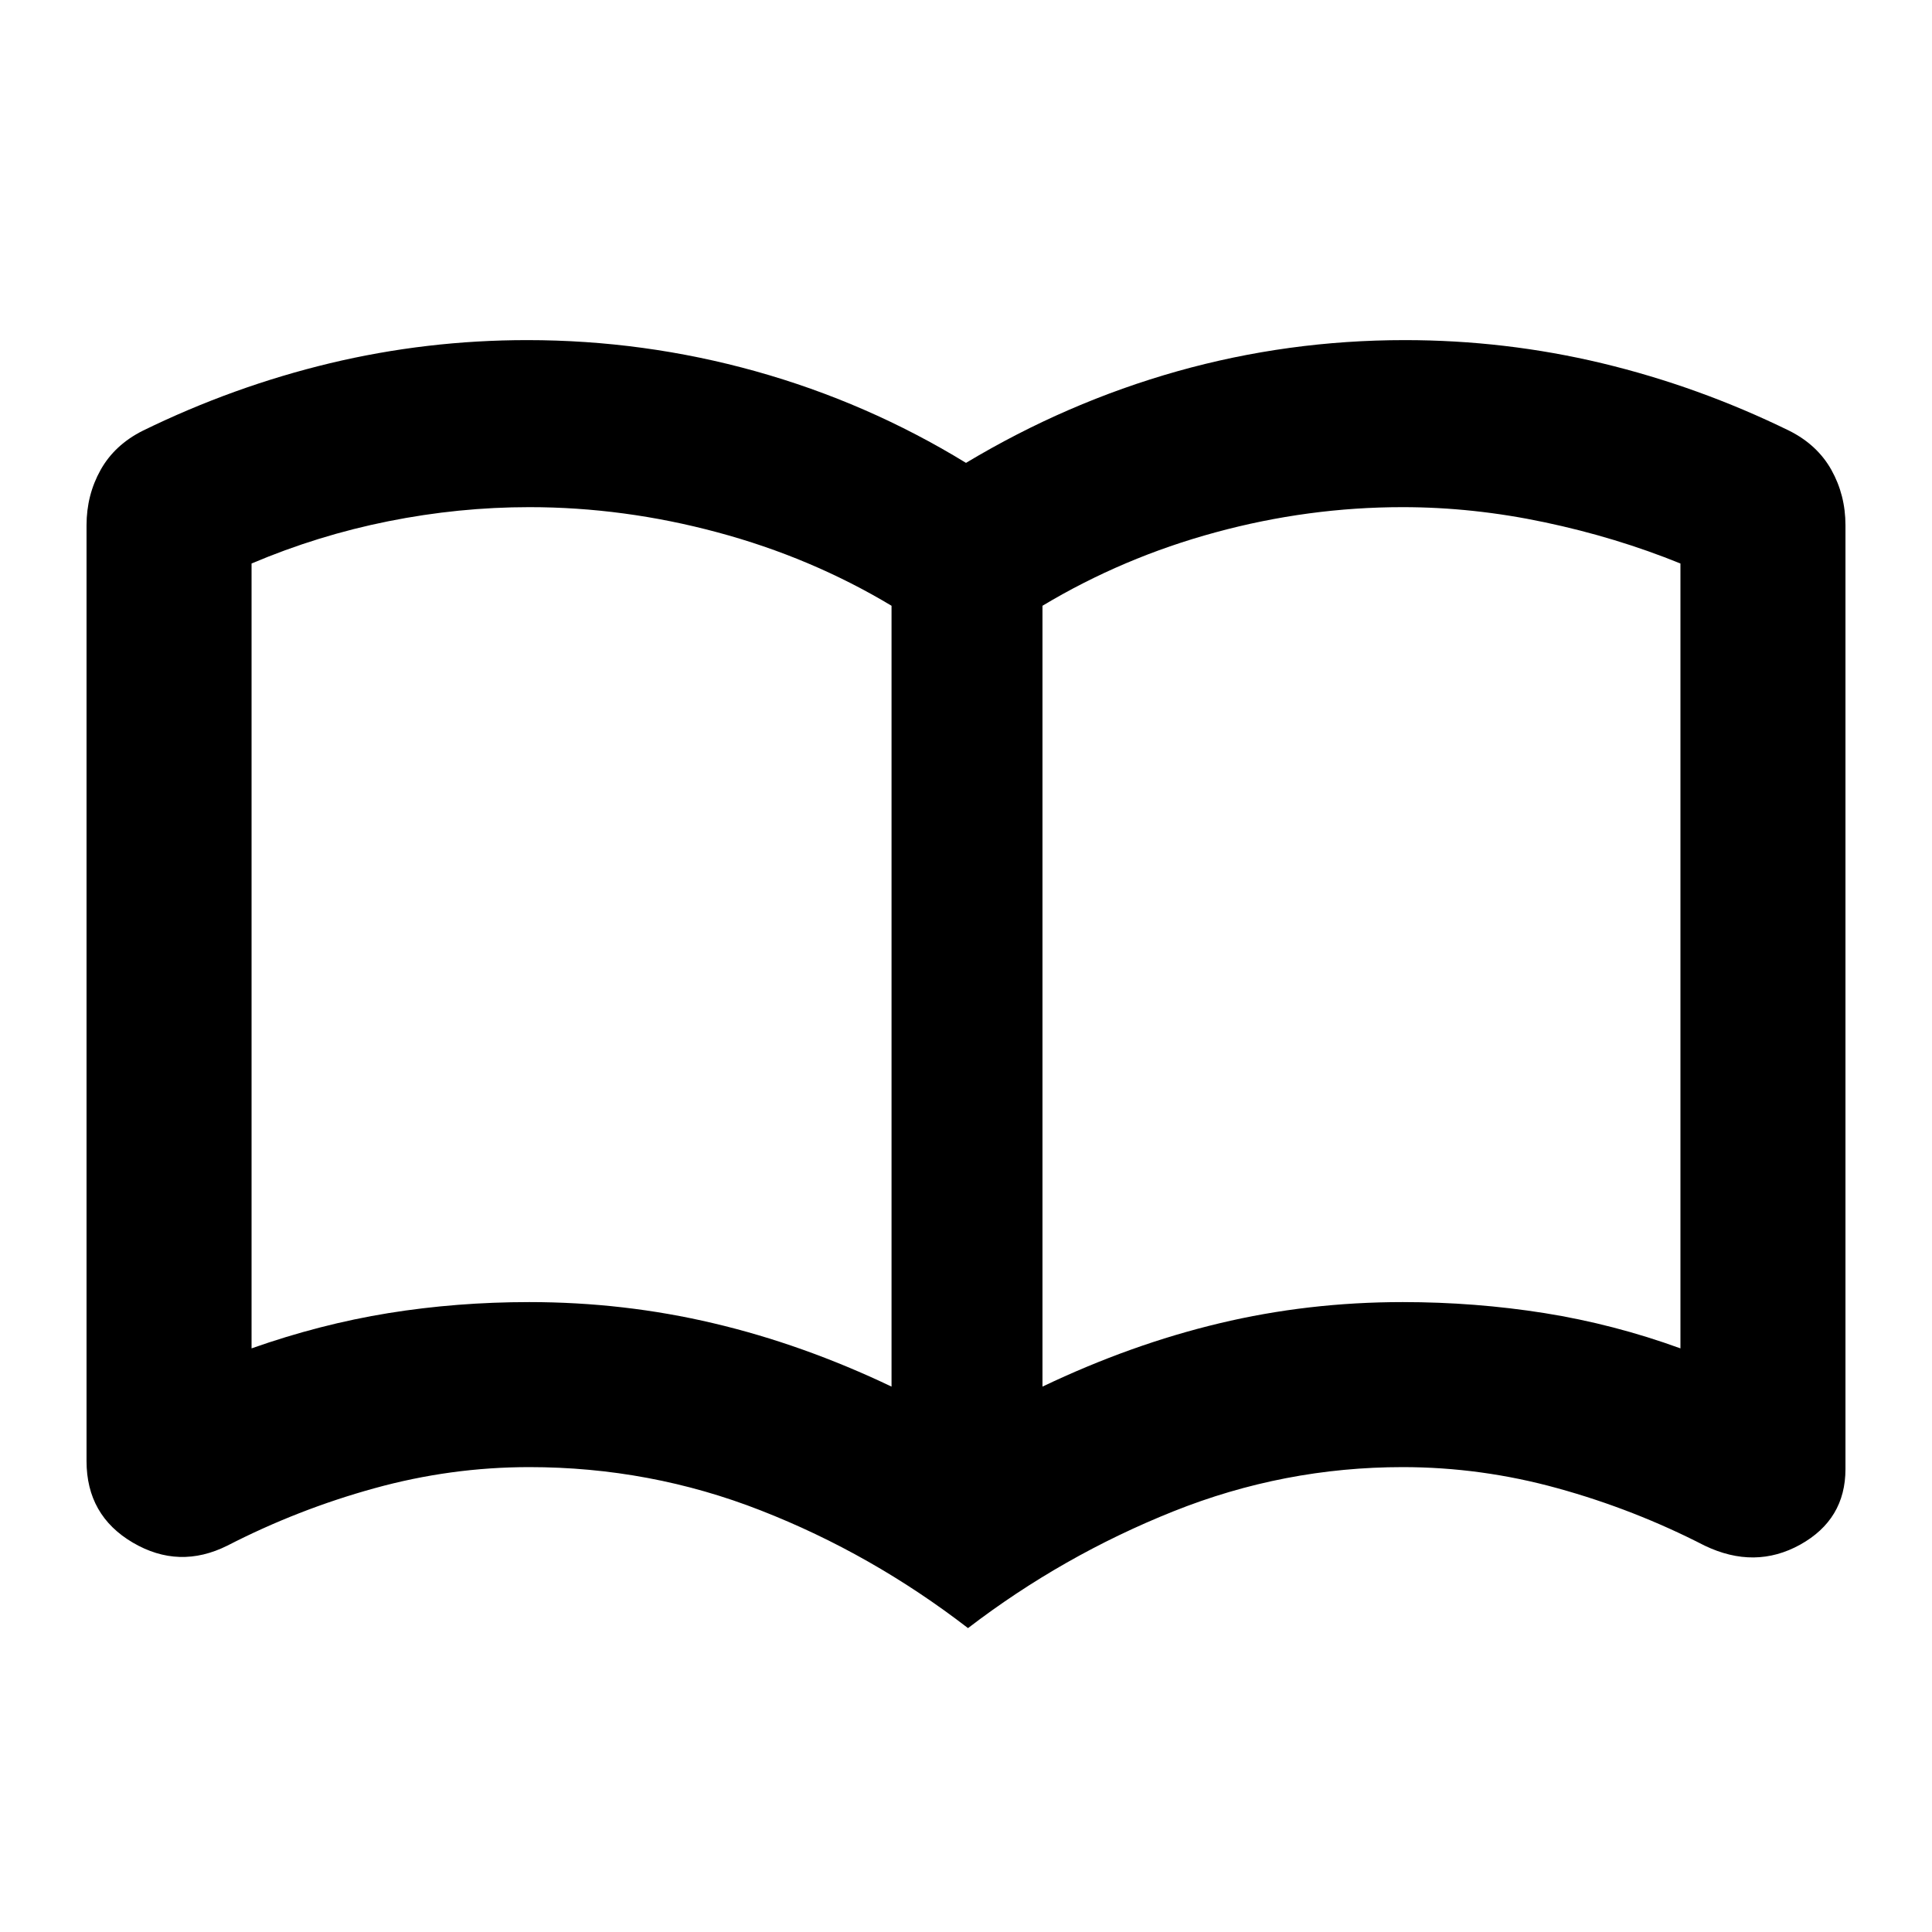 <svg xmlns="http://www.w3.org/2000/svg" height="24" width="24"><path d="M6.575 16.175Q7.75 16.175 8.863 16.438Q9.975 16.7 11.075 17.225V7.525Q10.075 6.925 8.913 6.613Q7.75 6.3 6.575 6.3Q5.7 6.3 4.825 6.475Q3.95 6.65 3.125 7Q3.125 7 3.125 7Q3.125 7 3.125 7V16.75Q3.125 16.75 3.125 16.75Q3.125 16.75 3.125 16.75Q3.975 16.45 4.825 16.312Q5.675 16.175 6.575 16.175ZM12.95 17.225Q14.05 16.7 15.15 16.438Q16.25 16.175 17.425 16.175Q18.325 16.175 19.188 16.312Q20.05 16.45 20.875 16.75Q20.875 16.75 20.875 16.75Q20.875 16.75 20.875 16.75V7Q20.875 7 20.875 7Q20.875 7 20.875 7Q20.075 6.675 19.188 6.488Q18.3 6.3 17.425 6.3Q16.25 6.3 15.1 6.613Q13.95 6.925 12.95 7.525ZM12.025 20.225Q10.825 19.3 9.45 18.763Q8.075 18.225 6.575 18.225Q5.6 18.225 4.65 18.488Q3.7 18.75 2.825 19.2Q2.225 19.5 1.65 19.163Q1.075 18.825 1.075 18.15V6.525Q1.075 6.15 1.25 5.837Q1.425 5.525 1.775 5.35Q2.9 4.8 4.1 4.512Q5.3 4.225 6.55 4.225Q8 4.225 9.387 4.612Q10.775 5 12 5.75Q13.25 5 14.625 4.612Q16 4.225 17.45 4.225Q18.7 4.225 19.9 4.512Q21.1 4.8 22.225 5.35Q22.575 5.525 22.75 5.837Q22.925 6.15 22.925 6.525V18.25Q22.925 18.875 22.363 19.188Q21.8 19.5 21.175 19.2Q20.3 18.75 19.35 18.488Q18.4 18.225 17.425 18.225Q15.95 18.225 14.575 18.775Q13.2 19.325 12.025 20.225ZM7.1 11.875Q7.1 11.875 7.1 11.875Q7.1 11.875 7.1 11.875Q7.1 11.875 7.1 11.875Q7.1 11.875 7.1 11.875Q7.1 11.875 7.1 11.875Q7.1 11.875 7.1 11.875Q7.1 11.875 7.1 11.875Q7.1 11.875 7.1 11.875Q7.1 11.875 7.1 11.875Q7.1 11.875 7.1 11.875Q7.1 11.875 7.1 11.875Q7.1 11.875 7.1 11.875Z"/></svg>